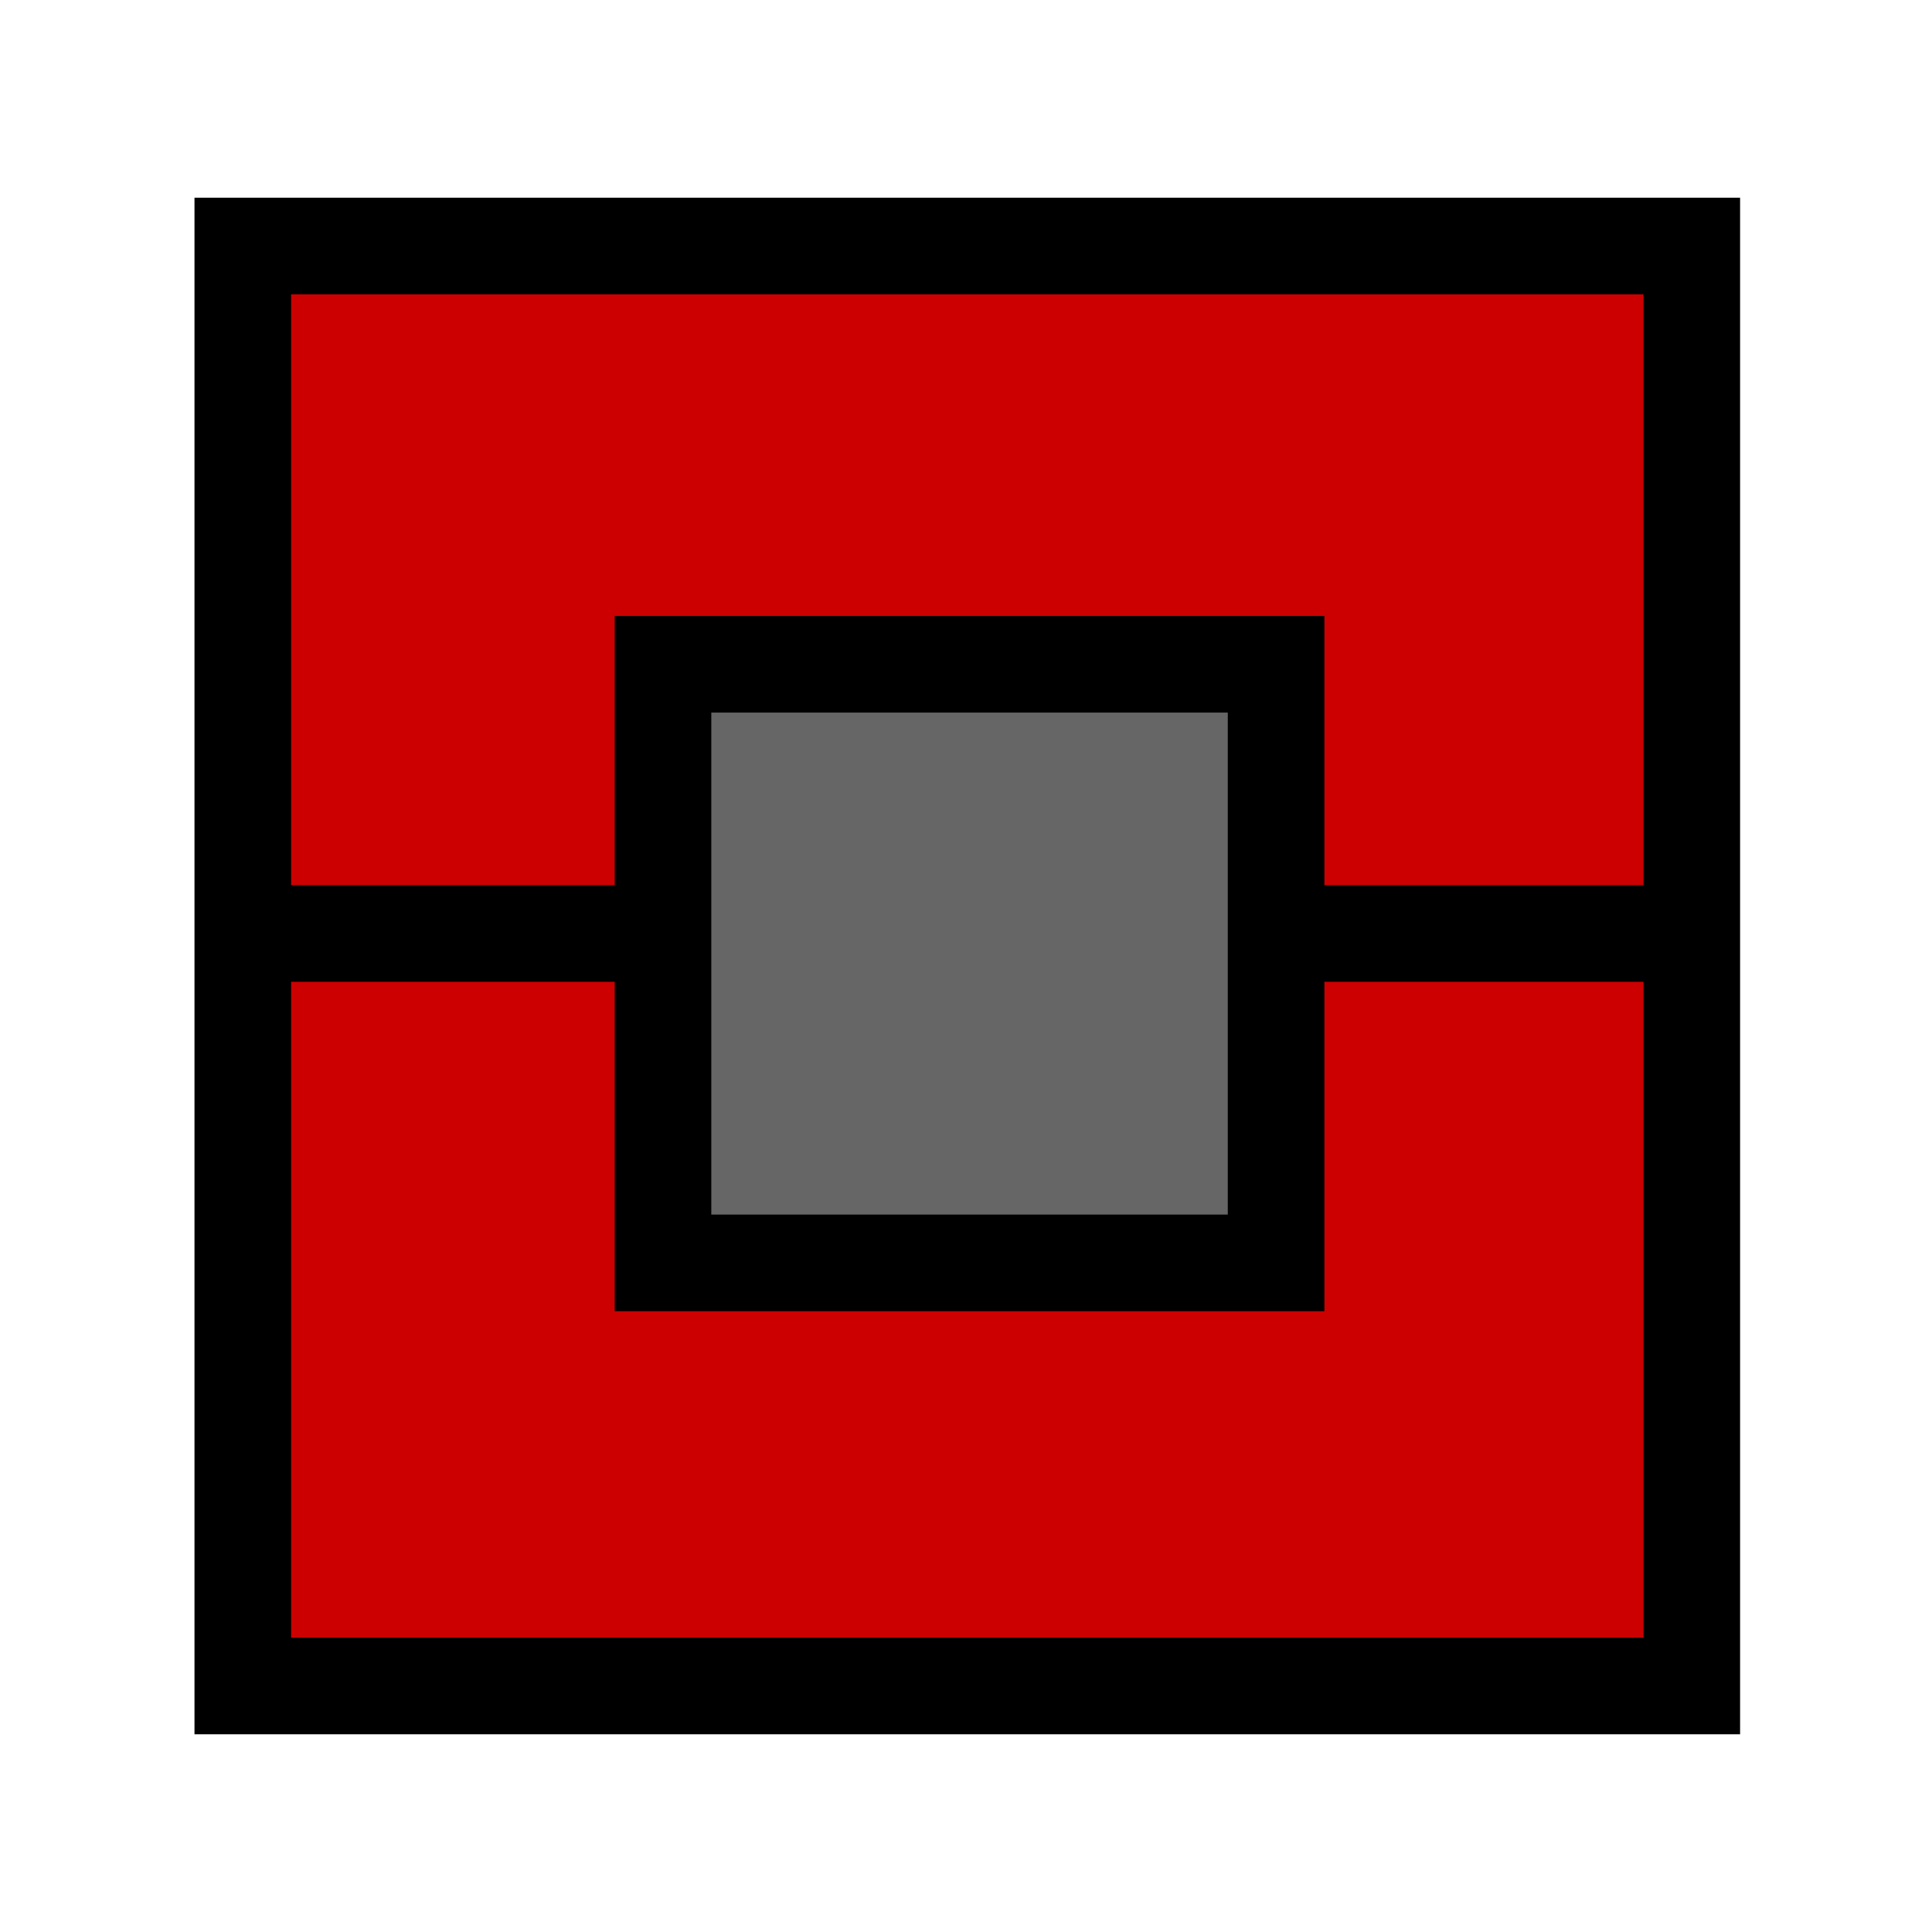 <svg xmlns="http://www.w3.org/2000/svg" viewBox="0 0 60 60"><path d="M7.54 28.99 7.54 7.64 52.54 7.64 52.54 52.36 7.54 52.36 7.54 28.99 52.54 28.99z" fill="#C00" stroke="#000" stroke-width="3"></path><rect x="20.59" y="20.63" width="19.04" height="18.59" fill="#666" stroke="#000" stroke-width="3"></rect></svg>